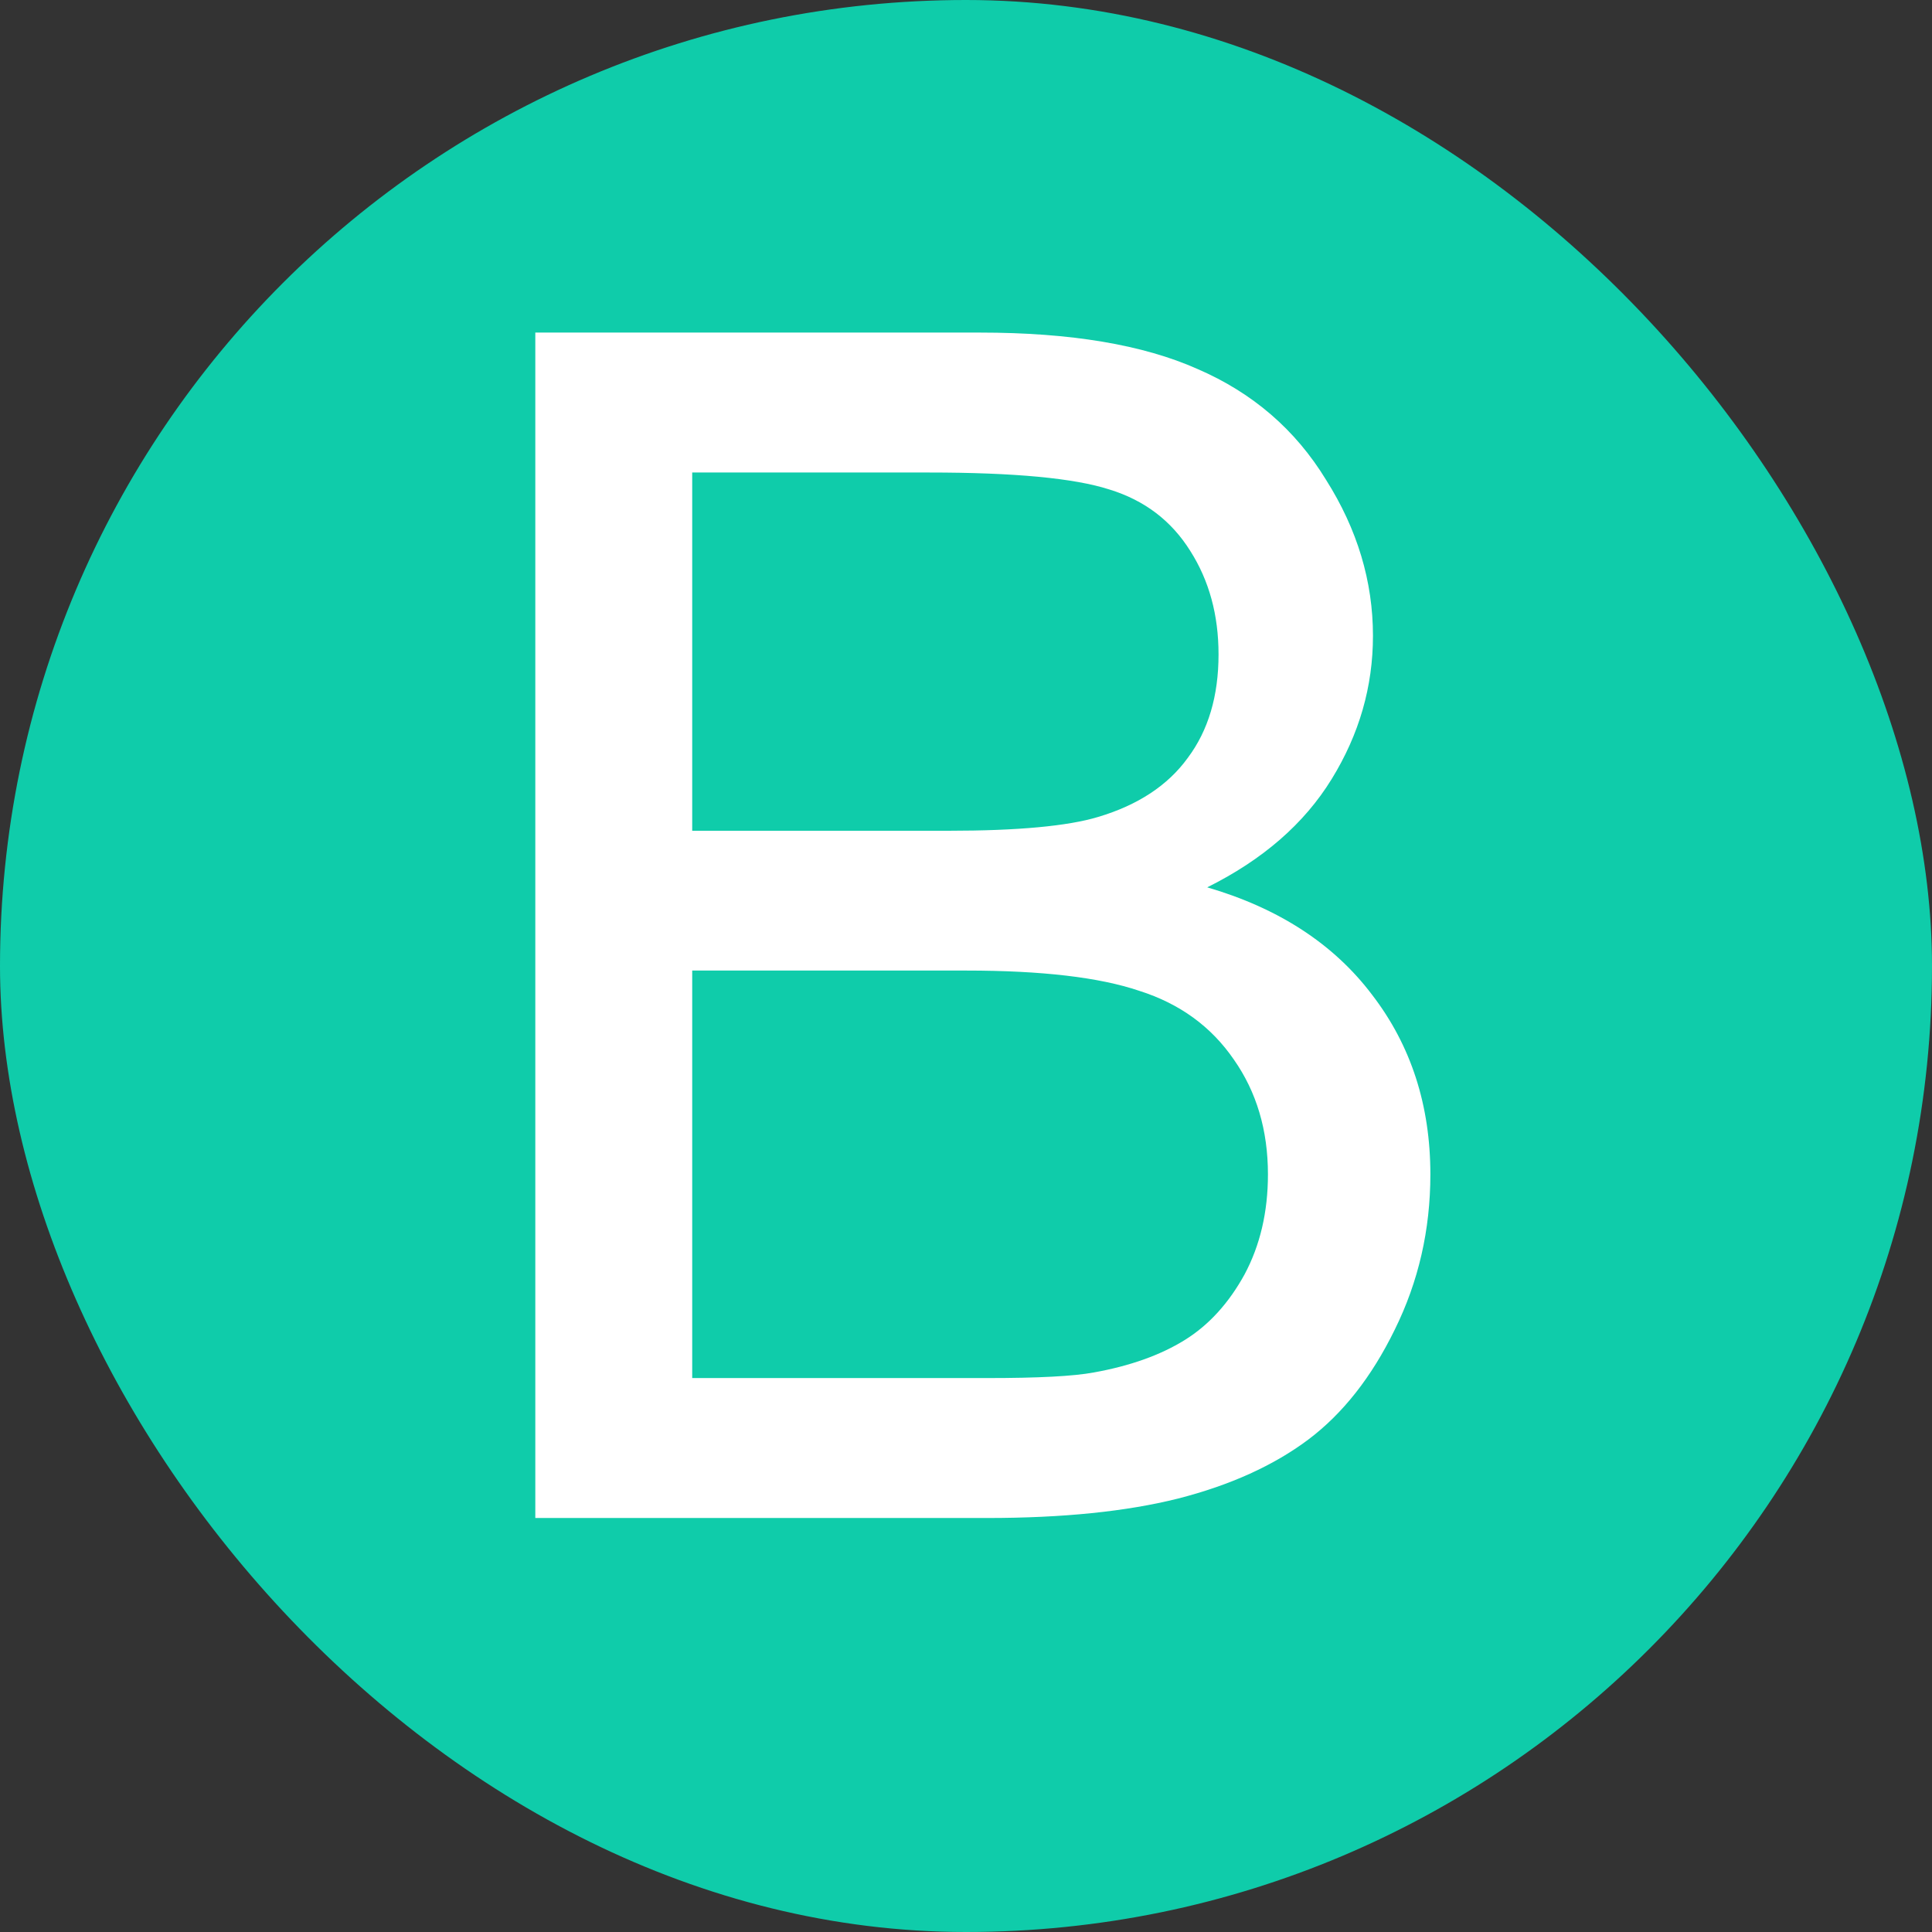 <svg width="14" height="14" viewBox="0 0 14 14" fill="none" xmlns="http://www.w3.org/2000/svg">
<rect x="0" y="0" width="14" height="14" fill="#333333" stroke="none"/>
<rect width="14" height="14" rx="7" fill="#0FCCAA"/>
<path d="M3.879 11V2.41H7.102C7.758 2.41 8.283 2.498 8.678 2.674C9.076 2.846 9.387 3.113 9.609 3.477C9.836 3.836 9.949 4.213 9.949 4.607C9.949 4.975 9.85 5.32 9.65 5.645C9.451 5.969 9.15 6.23 8.748 6.43C9.268 6.582 9.666 6.842 9.943 7.209C10.225 7.576 10.365 8.01 10.365 8.51C10.365 8.912 10.279 9.287 10.107 9.635C9.939 9.979 9.73 10.244 9.48 10.432C9.23 10.619 8.916 10.762 8.537 10.859C8.162 10.953 7.701 11 7.154 11H3.879ZM5.016 6.02H6.873C7.377 6.02 7.738 5.986 7.957 5.92C8.246 5.834 8.463 5.691 8.607 5.492C8.756 5.293 8.83 5.043 8.83 4.742C8.83 4.457 8.762 4.207 8.625 3.992C8.488 3.773 8.293 3.625 8.039 3.547C7.785 3.465 7.35 3.424 6.732 3.424H5.016V6.02ZM5.016 9.986H7.154C7.521 9.986 7.779 9.973 7.928 9.945C8.189 9.898 8.408 9.82 8.584 9.711C8.76 9.602 8.904 9.443 9.018 9.236C9.131 9.025 9.188 8.783 9.188 8.51C9.188 8.189 9.105 7.912 8.941 7.678C8.777 7.439 8.549 7.273 8.256 7.18C7.967 7.082 7.549 7.033 7.002 7.033H5.016V9.986Z" fill="white"/>
</svg>
